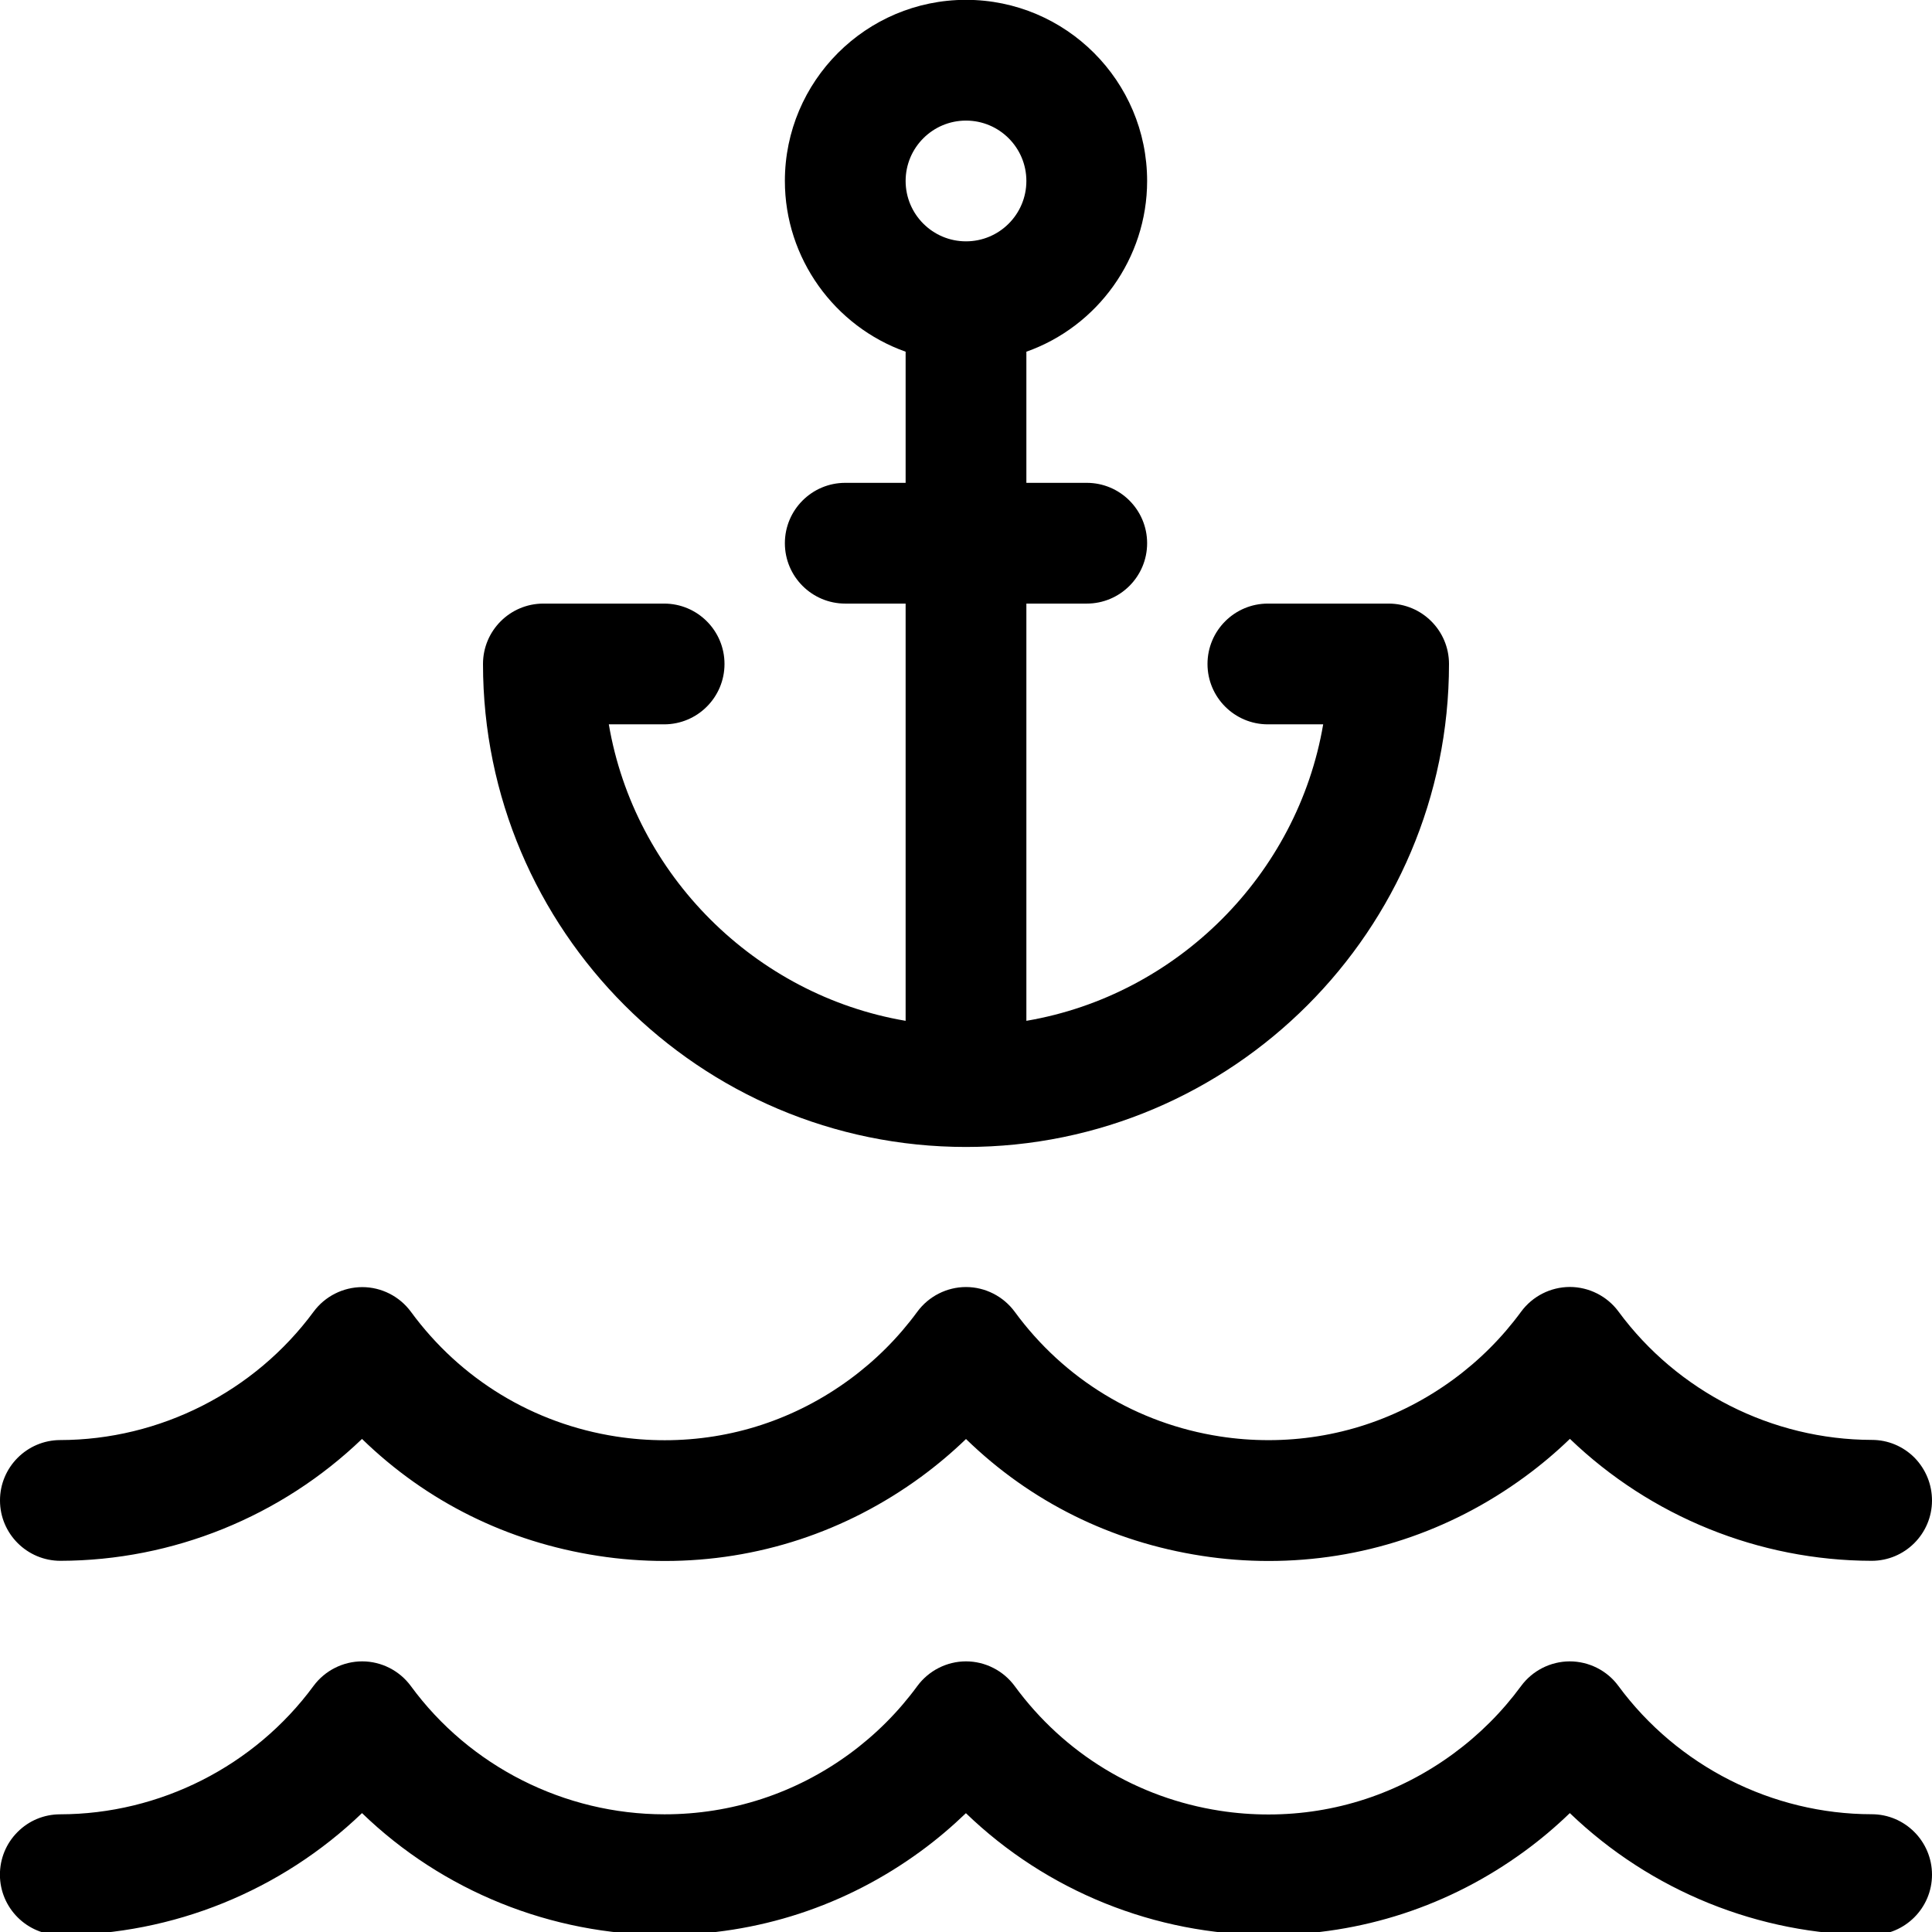 <?xml version="1.0" encoding="utf-8"?>
<!-- Generator: Adobe Illustrator 22.1.0, SVG Export Plug-In . SVG Version: 6.00 Build 0)  -->
<svg version="1.1" id="Regular" xmlns="http://www.w3.org/2000/svg" xmlns:xlink="http://www.w3.org/1999/xlink" x="0px" y="0px"
	 viewBox="0 0 24 24" style="enable-background:new 0 0 24 24;" xml:space="preserve">
<title>sailing-archor</title>
<g>
	<path d="M12,14.248c-3.308,0-6-2.692-6-6c0-0.414,0.336-0.75,0.75-0.75h1.5C8.664,7.498,9,7.834,9,8.248s-0.336,0.75-0.75,0.75
		H7.563c0.318,1.869,1.816,3.365,3.687,3.683V7.498H10.5c-0.414,0-0.75-0.336-0.75-0.75s0.336-0.75,0.75-0.75h0.75V4.369
		c-0.885-0.314-1.5-1.162-1.5-2.121c0-1.241,1.009-2.25,2.25-2.25c1.241,0,2.25,1.009,2.25,2.25c0,0.96-0.615,1.808-1.5,2.121v1.629
		h0.75c0.414,0,0.75,0.336,0.75,0.75s-0.336,0.75-0.75,0.75h-0.75v5.183c1.871-0.318,3.369-1.814,3.687-3.683H15.75
		c-0.414,0-0.75-0.336-0.75-0.75s0.336-0.75,0.75-0.75h1.5c0.414,0,0.75,0.336,0.75,0.75C18,11.556,15.308,14.248,12,14.248z
		 M12,1.498c-0.414,0-0.75,0.336-0.75,0.75s0.336,0.75,0.75,0.75s0.75-0.336,0.75-0.75S12.414,1.498,12,1.498z"/>
	<path d="M23.249,24.038c-1.399-0.002-2.744-0.55-3.748-1.515c-0.176,0.17-0.363,0.328-0.56,0.472
		c-0.931,0.682-2.032,1.042-3.185,1.042c-1.409,0-2.756-0.547-3.757-1.513c-0.176,0.169-0.362,0.327-0.559,0.471
		c-0.931,0.682-2.032,1.042-3.185,1.042c-1.409,0-2.758-0.547-3.758-1.514c-1.004,0.965-2.348,1.512-3.747,1.515
		c-0.414,0-0.75-0.336-0.751-0.749c0-0.2,0.077-0.389,0.219-0.531c0.141-0.142,0.33-0.22,0.53-0.22
		c1.237-0.002,2.414-0.598,3.147-1.595c0.141-0.191,0.367-0.305,0.604-0.305c0.239,0,0.464,0.115,0.605,0.307
		c0.731,0.998,1.909,1.593,3.151,1.593c0.832,0,1.627-0.26,2.299-0.752c0.322-0.236,0.605-0.519,0.841-0.841
		c0.141-0.192,0.367-0.307,0.605-0.307s0.464,0.115,0.605,0.307c0.616,0.84,1.521,1.39,2.551,1.549
		c0.199,0.031,0.402,0.046,0.602,0.046c0.828,0,1.623-0.261,2.296-0.755c0.323-0.237,0.605-0.519,0.841-0.84
		c0.141-0.192,0.366-0.306,0.604-0.307c0.239,0,0.465,0.114,0.605,0.305c0.734,0.996,1.91,1.593,3.147,1.594
		c0.413,0,0.749,0.337,0.749,0.751C24,23.702,23.663,24.038,23.249,24.038L23.249,24.038z"/>
	<path d="M8.261,19.391c-0.277,0-0.558-0.021-0.834-0.064c-1.124-0.173-2.129-0.673-2.93-1.452
		c-1.004,0.964-2.348,1.511-3.746,1.514c-0.414,0-0.751-0.336-0.751-0.749c-0.001-0.413,0.335-0.75,0.748-0.751
		c1.237-0.002,2.414-0.599,3.148-1.595c0.141-0.191,0.367-0.305,0.604-0.305c0.239,0,0.464,0.115,0.605,0.307
		c0.616,0.84,1.522,1.39,2.551,1.549c0.2,0.031,0.402,0.046,0.602,0.046c0.829,0,1.623-0.261,2.296-0.755
		c0.322-0.236,0.605-0.519,0.841-0.841c0.141-0.192,0.367-0.307,0.605-0.307s0.464,0.115,0.605,0.307
		c0.615,0.84,1.521,1.39,2.551,1.549c0.199,0.031,0.402,0.046,0.602,0.046c0.829,0,1.623-0.261,2.297-0.755
		c0.322-0.236,0.605-0.519,0.841-0.841c0.141-0.192,0.366-0.306,0.604-0.307c0.238,0,0.464,0.114,0.605,0.305
		c0.734,0.997,1.91,1.593,3.148,1.595c0.2,0,0.388,0.079,0.53,0.221C23.923,18.252,24,18.44,24,18.641
		c-0.001,0.413-0.337,0.748-0.75,0.748c-1.4-0.003-2.745-0.551-3.748-1.515c-0.176,0.17-0.364,0.328-0.561,0.472
		c-0.933,0.684-2.033,1.045-3.18,1.045c-0.277,0-0.557-0.021-0.833-0.064c-1.123-0.173-2.127-0.672-2.928-1.451
		c-0.175,0.169-0.362,0.326-0.558,0.47C10.508,19.03,9.408,19.391,8.261,19.391z"/>
</g>
</svg>

